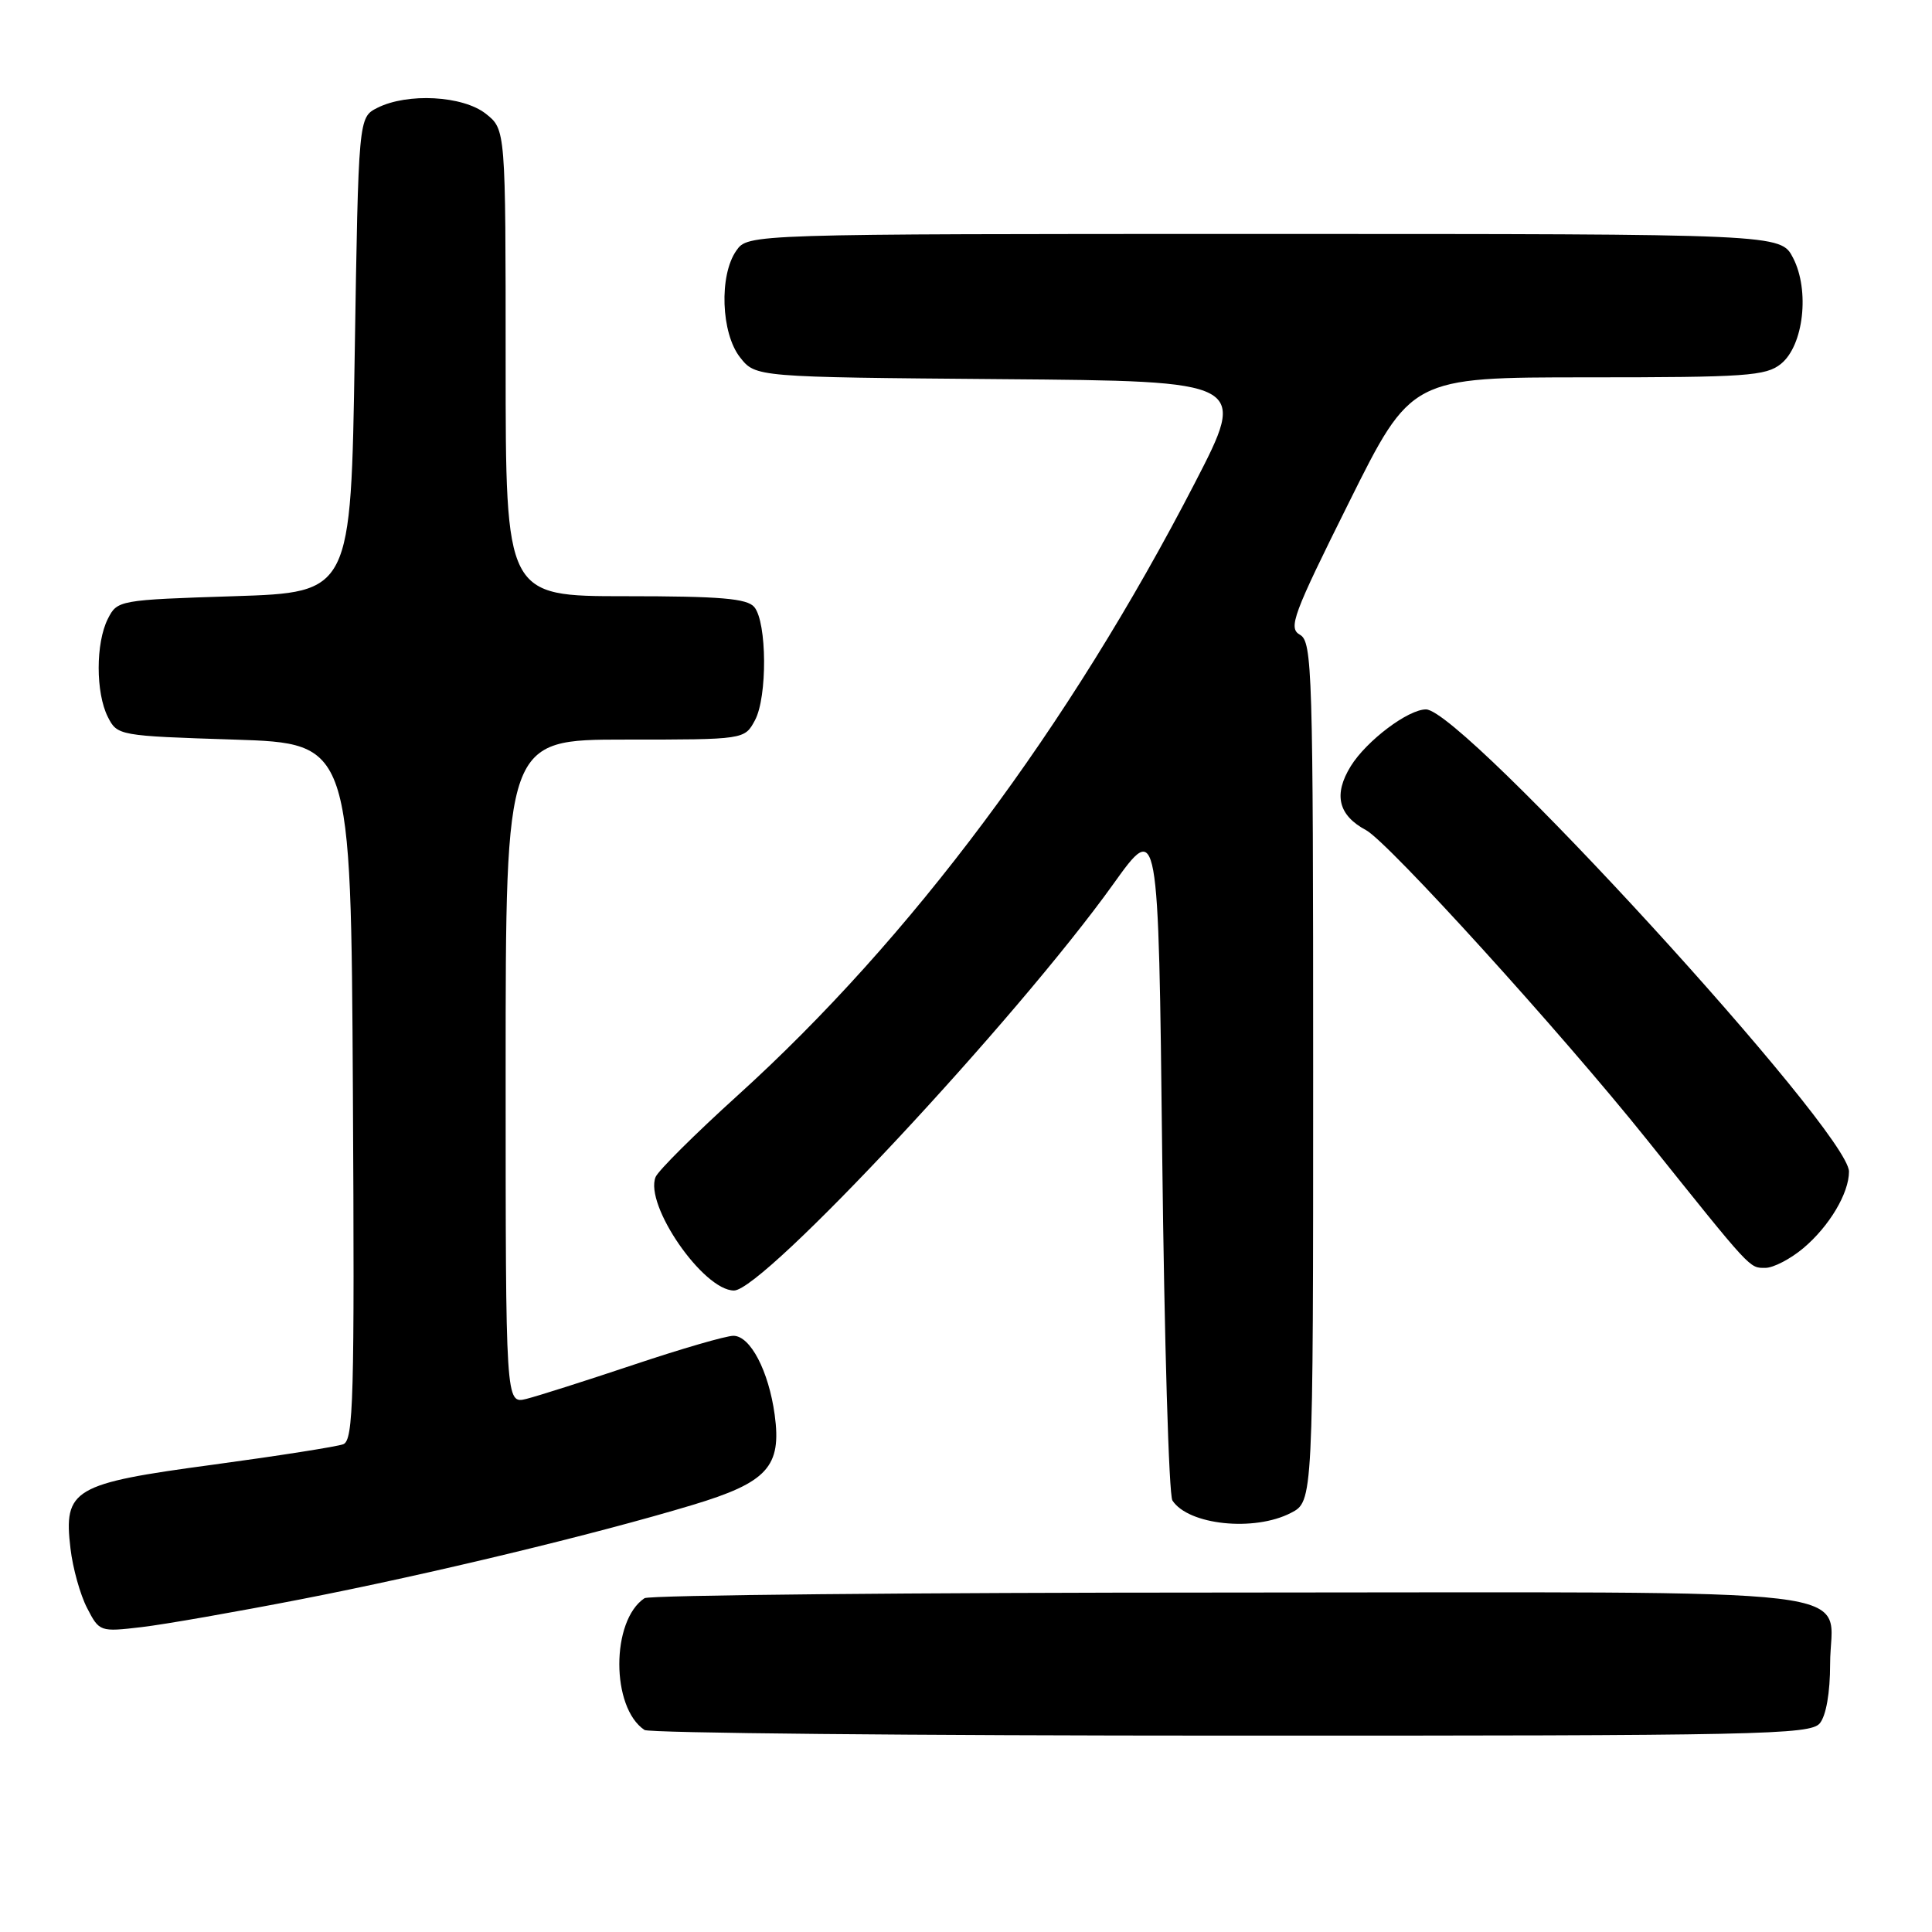 <?xml version="1.0" encoding="UTF-8" standalone="no"?>
<!DOCTYPE svg PUBLIC "-//W3C//DTD SVG 1.1//EN" "http://www.w3.org/Graphics/SVG/1.1/DTD/svg11.dtd" >
<svg xmlns="http://www.w3.org/2000/svg" xmlns:xlink="http://www.w3.org/1999/xlink" version="1.1" viewBox="0 0 256 256">
 <g >
 <path fill="currentColor"
d=" M 241.13 228.35 C 241.97 227.34 242.50 224.28 242.50 220.50 C 242.50 210.03 250.57 211.00 163.13 211.02 C 120.98 211.02 86.00 211.36 85.40 211.77 C 80.95 214.74 80.95 226.26 85.40 229.23 C 86.00 229.64 120.98 229.98 163.13 229.98 C 233.20 230.00 239.87 229.86 241.13 228.35 Z  M 39.93 211.90 C 56.98 208.58 78.87 203.30 91.75 199.42 C 101.69 196.43 103.59 194.34 102.65 187.46 C 101.85 181.65 99.42 177.00 97.18 177.00 C 96.20 177.00 90.25 178.73 83.95 180.84 C 77.65 182.95 71.26 184.98 69.75 185.36 C 67.00 186.04 67.00 186.04 67.00 142.02 C 67.00 98.00 67.00 98.00 82.83 98.00 C 98.66 98.00 98.66 98.00 100.04 95.43 C 101.69 92.35 101.63 82.47 99.95 80.44 C 99.00 79.30 95.49 79.00 82.88 79.00 C 67.00 79.00 67.00 79.00 67.00 48.07 C 67.00 17.15 67.00 17.15 64.37 15.07 C 61.32 12.67 53.99 12.28 50.00 14.29 C 47.50 15.56 47.50 15.56 47.00 47.03 C 46.50 78.50 46.50 78.50 31.03 79.00 C 15.75 79.49 15.54 79.53 14.29 82.00 C 12.67 85.21 12.67 91.79 14.29 95.00 C 15.54 97.47 15.75 97.51 31.03 98.00 C 46.50 98.50 46.50 98.50 46.76 144.64 C 46.99 185.43 46.84 190.85 45.48 191.37 C 44.63 191.69 36.86 192.91 28.22 194.08 C 9.68 196.57 8.40 197.32 9.34 205.19 C 9.64 207.78 10.63 211.32 11.54 213.07 C 13.16 216.22 13.25 216.25 18.77 215.60 C 21.84 215.24 31.36 213.57 39.93 211.90 Z  M 171.05 200.47 C 174.00 198.95 174.00 198.95 174.00 142.02 C 174.00 88.85 173.88 85.03 172.25 84.11 C 170.67 83.22 171.31 81.49 178.75 66.56 C 186.99 50.00 186.99 50.00 210.39 50.00 C 231.37 50.00 234.01 49.82 235.99 48.21 C 238.99 45.78 239.82 38.48 237.59 34.17 C 235.95 31.00 235.95 31.00 167.53 31.00 C 99.11 31.00 99.11 31.00 97.56 33.22 C 95.27 36.49 95.54 44.15 98.06 47.35 C 100.12 49.97 100.12 49.97 132.71 50.24 C 165.29 50.50 165.29 50.50 158.32 64.00 C 141.62 96.33 120.67 124.40 97.72 145.17 C 92.10 150.26 87.22 155.11 86.87 155.96 C 85.36 159.66 93.19 171.00 97.26 171.00 C 101.15 171.00 134.72 135.02 147.52 117.14 C 153.50 108.79 153.50 108.79 154.00 153.14 C 154.28 177.54 154.88 198.09 155.35 198.82 C 157.45 202.07 166.18 202.99 171.05 200.47 Z  M 238.96 165.38 C 242.39 162.49 245.00 158.11 245.00 155.24 C 245.00 149.96 193.78 94.00 188.95 94.00 C 186.57 94.00 181.07 98.16 178.99 101.51 C 176.66 105.28 177.32 108.03 181.01 110.00 C 183.96 111.59 206.87 136.82 218.22 151.00 C 232.18 168.43 231.77 168.00 233.92 168.00 C 234.98 168.00 237.25 166.82 238.96 165.38 Z "/>
</g>
</svg>